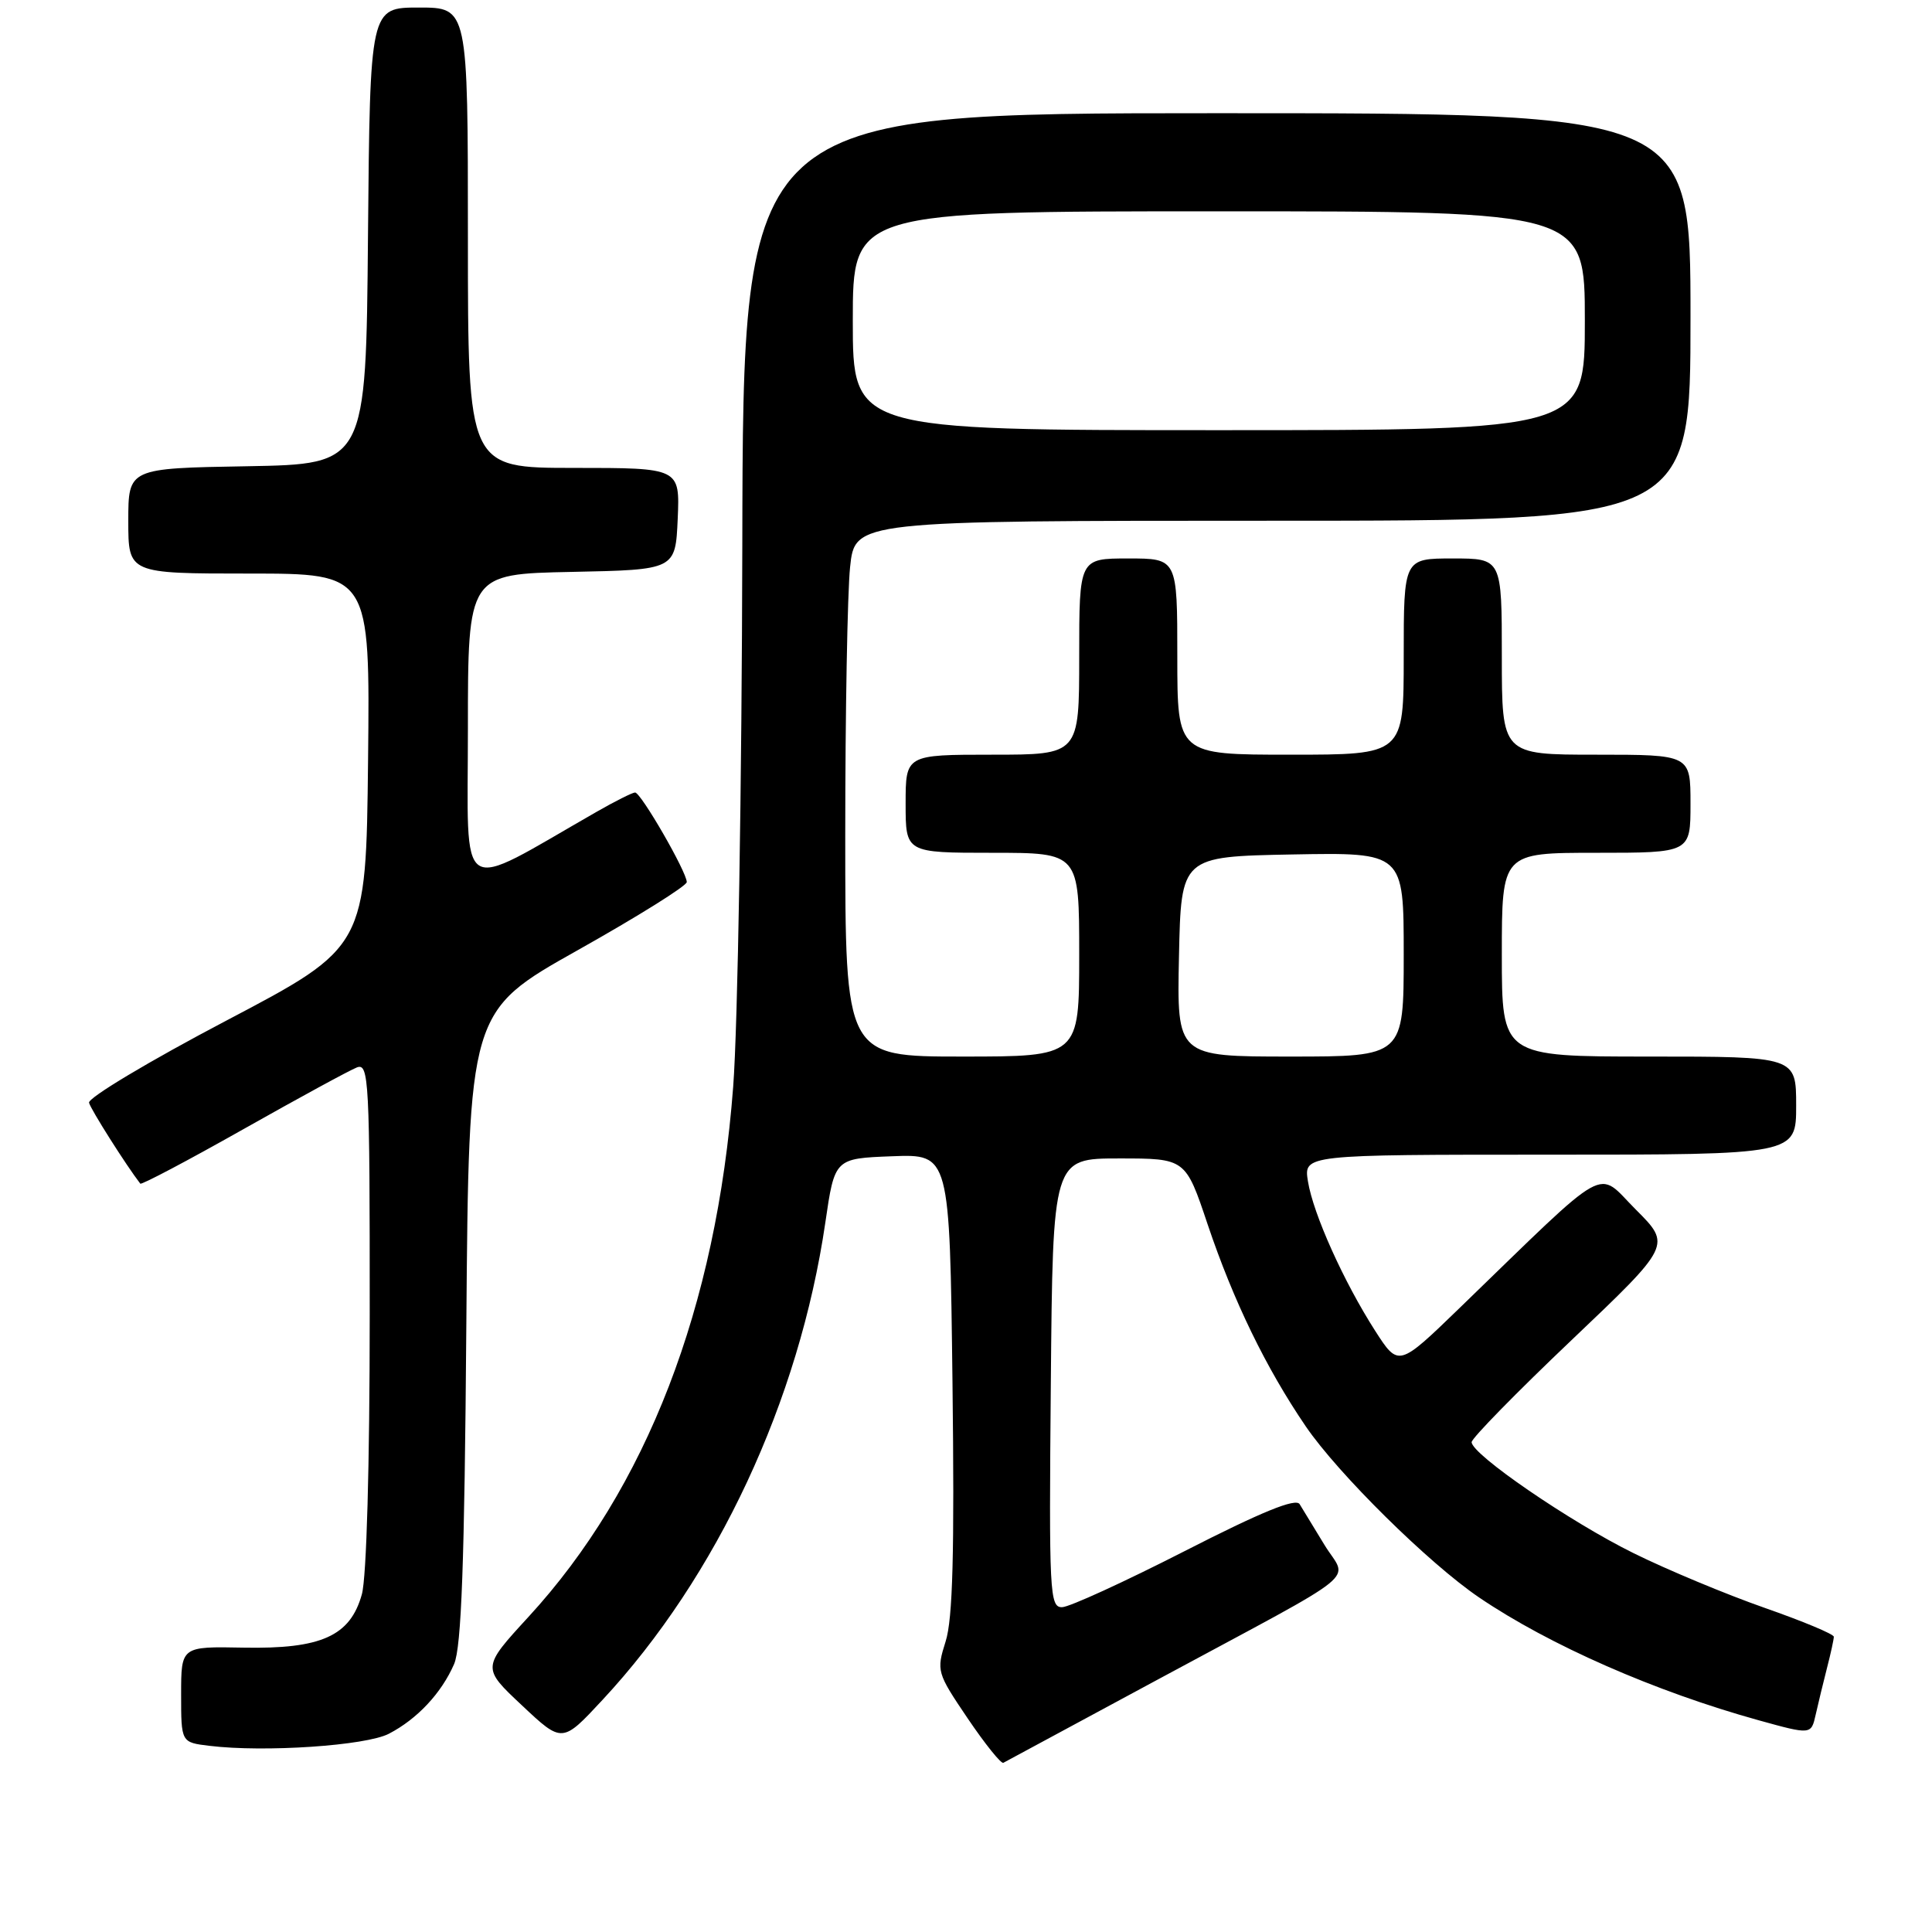 <?xml version="1.0" encoding="UTF-8" standalone="no"?>
<!DOCTYPE svg PUBLIC "-//W3C//DTD SVG 1.1//EN" "http://www.w3.org/Graphics/SVG/1.1/DTD/svg11.dtd" >
<svg xmlns="http://www.w3.org/2000/svg" xmlns:xlink="http://www.w3.org/1999/xlink" version="1.1" viewBox="0 0 256 256">
 <g >
 <path fill="currentColor"
d=" M 153.50 222.50 C 181.29 207.52 178.56 209.73 175.50 204.71 C 174.08 202.39 172.61 199.96 172.21 199.31 C 171.70 198.47 167.17 200.32 156.99 205.52 C 149.02 209.59 141.71 212.94 140.74 212.96 C 139.08 213.00 138.99 211.12 139.24 183.25 C 139.50 153.50 139.50 153.50 148.29 153.50 C 157.09 153.50 157.09 153.50 160.02 162.24 C 163.44 172.39 167.74 181.25 173.02 189.00 C 177.31 195.29 189.35 207.17 196.00 211.68 C 205.30 217.99 219.30 224.14 233.05 227.95 C 239.99 229.87 239.99 229.87 240.59 227.19 C 240.92 225.71 241.60 222.93 242.09 221.00 C 242.59 219.07 242.99 217.22 242.99 216.88 C 243.00 216.53 238.86 214.81 233.80 213.04 C 228.75 211.27 220.94 208.02 216.47 205.81 C 208.04 201.65 195.00 192.71 195.00 191.09 C 195.00 190.58 200.95 184.50 208.23 177.58 C 221.47 164.99 221.47 164.99 216.75 160.27 C 211.43 154.95 213.68 153.69 193.40 173.32 C 185.31 181.15 185.31 181.15 182.21 176.33 C 178.05 169.84 174.01 160.86 173.31 156.54 C 172.74 153.00 172.74 153.00 205.37 153.00 C 238.00 153.00 238.00 153.00 238.00 146.50 C 238.00 140.00 238.00 140.00 218.50 140.00 C 199.00 140.00 199.00 140.00 199.00 126.50 C 199.00 113.00 199.00 113.00 211.50 113.00 C 224.00 113.00 224.00 113.00 224.00 106.50 C 224.00 100.00 224.00 100.00 211.50 100.00 C 199.00 100.00 199.00 100.00 199.00 87.00 C 199.00 74.00 199.00 74.00 192.50 74.00 C 186.00 74.00 186.00 74.00 186.00 87.00 C 186.00 100.00 186.00 100.00 171.00 100.00 C 156.00 100.00 156.00 100.00 156.00 87.00 C 156.00 74.00 156.00 74.00 149.50 74.00 C 143.00 74.00 143.00 74.00 143.00 87.00 C 143.00 100.00 143.00 100.00 131.50 100.00 C 120.00 100.00 120.00 100.00 120.00 106.50 C 120.00 113.00 120.00 113.00 131.50 113.00 C 143.00 113.00 143.00 113.00 143.00 126.50 C 143.00 140.00 143.00 140.00 127.50 140.00 C 112.00 140.00 112.00 140.00 112.00 110.65 C 112.00 94.50 112.29 78.53 112.64 75.15 C 113.28 69.00 113.28 69.00 168.64 69.00 C 224.00 69.00 224.00 69.00 224.00 42.00 C 224.00 15.00 224.00 15.00 161.23 15.00 C 98.46 15.00 98.46 15.00 98.36 72.25 C 98.30 103.74 97.76 136.03 97.15 144.00 C 94.93 173.23 85.67 197.22 70.03 214.24 C 63.84 220.98 63.84 220.98 69.17 225.98 C 74.50 230.99 74.50 230.99 79.84 225.24 C 95.02 208.93 105.91 185.59 109.36 162.00 C 110.60 153.50 110.60 153.50 118.22 153.21 C 125.84 152.92 125.84 152.92 126.21 183.21 C 126.48 205.74 126.25 214.53 125.30 217.50 C 124.07 221.41 124.13 221.64 128.22 227.69 C 130.52 231.09 132.65 233.74 132.95 233.58 C 133.25 233.42 142.50 228.43 153.50 222.50 Z  M 51.53 229.73 C 55.29 227.78 58.50 224.34 60.17 220.50 C 61.14 218.24 61.55 207.17 61.79 175.75 C 62.12 134.01 62.12 134.01 76.56 125.90 C 84.50 121.44 91.00 117.38 91.00 116.88 C 91.00 115.54 84.92 105.00 84.15 105.01 C 83.79 105.02 81.47 106.18 79.00 107.60 C 60.28 118.31 62.00 119.42 62.00 96.61 C 62.00 76.06 62.00 76.06 75.75 75.78 C 89.50 75.50 89.50 75.50 89.80 68.75 C 90.09 62.00 90.09 62.00 76.05 62.00 C 62.00 62.00 62.00 62.00 62.00 31.50 C 62.00 1.00 62.00 1.00 55.51 1.00 C 49.03 1.00 49.03 1.00 48.76 31.25 C 48.50 61.50 48.50 61.50 32.75 61.78 C 17.00 62.05 17.00 62.05 17.00 69.03 C 17.00 76.00 17.00 76.00 33.02 76.00 C 49.03 76.00 49.03 76.00 48.77 100.75 C 48.50 125.50 48.50 125.50 30.00 135.23 C 19.82 140.58 11.63 145.48 11.80 146.12 C 12.02 147.00 16.72 154.42 18.59 156.84 C 18.73 157.03 24.87 153.79 32.22 149.64 C 39.57 145.49 46.35 141.80 47.29 141.44 C 48.88 140.83 49.00 143.09 48.99 174.14 C 48.99 194.17 48.57 209.00 47.95 211.25 C 46.41 216.79 42.57 218.52 32.25 218.32 C 24.00 218.16 24.00 218.16 24.00 224.52 C 24.00 230.88 24.00 230.88 27.75 231.33 C 35.03 232.22 48.50 231.31 51.53 229.73 Z  M 156.22 126.75 C 156.50 113.50 156.50 113.50 171.25 113.22 C 186.00 112.95 186.00 112.95 186.00 126.47 C 186.00 140.00 186.00 140.00 170.97 140.00 C 155.94 140.00 155.94 140.00 156.22 126.75 Z  M 113.00 42.50 C 113.00 28.00 113.00 28.00 161.50 28.00 C 210.00 28.00 210.00 28.00 210.00 42.50 C 210.00 57.00 210.00 57.00 161.50 57.00 C 113.00 57.00 113.00 57.00 113.00 42.50 Z "/>
</g>
</svg>